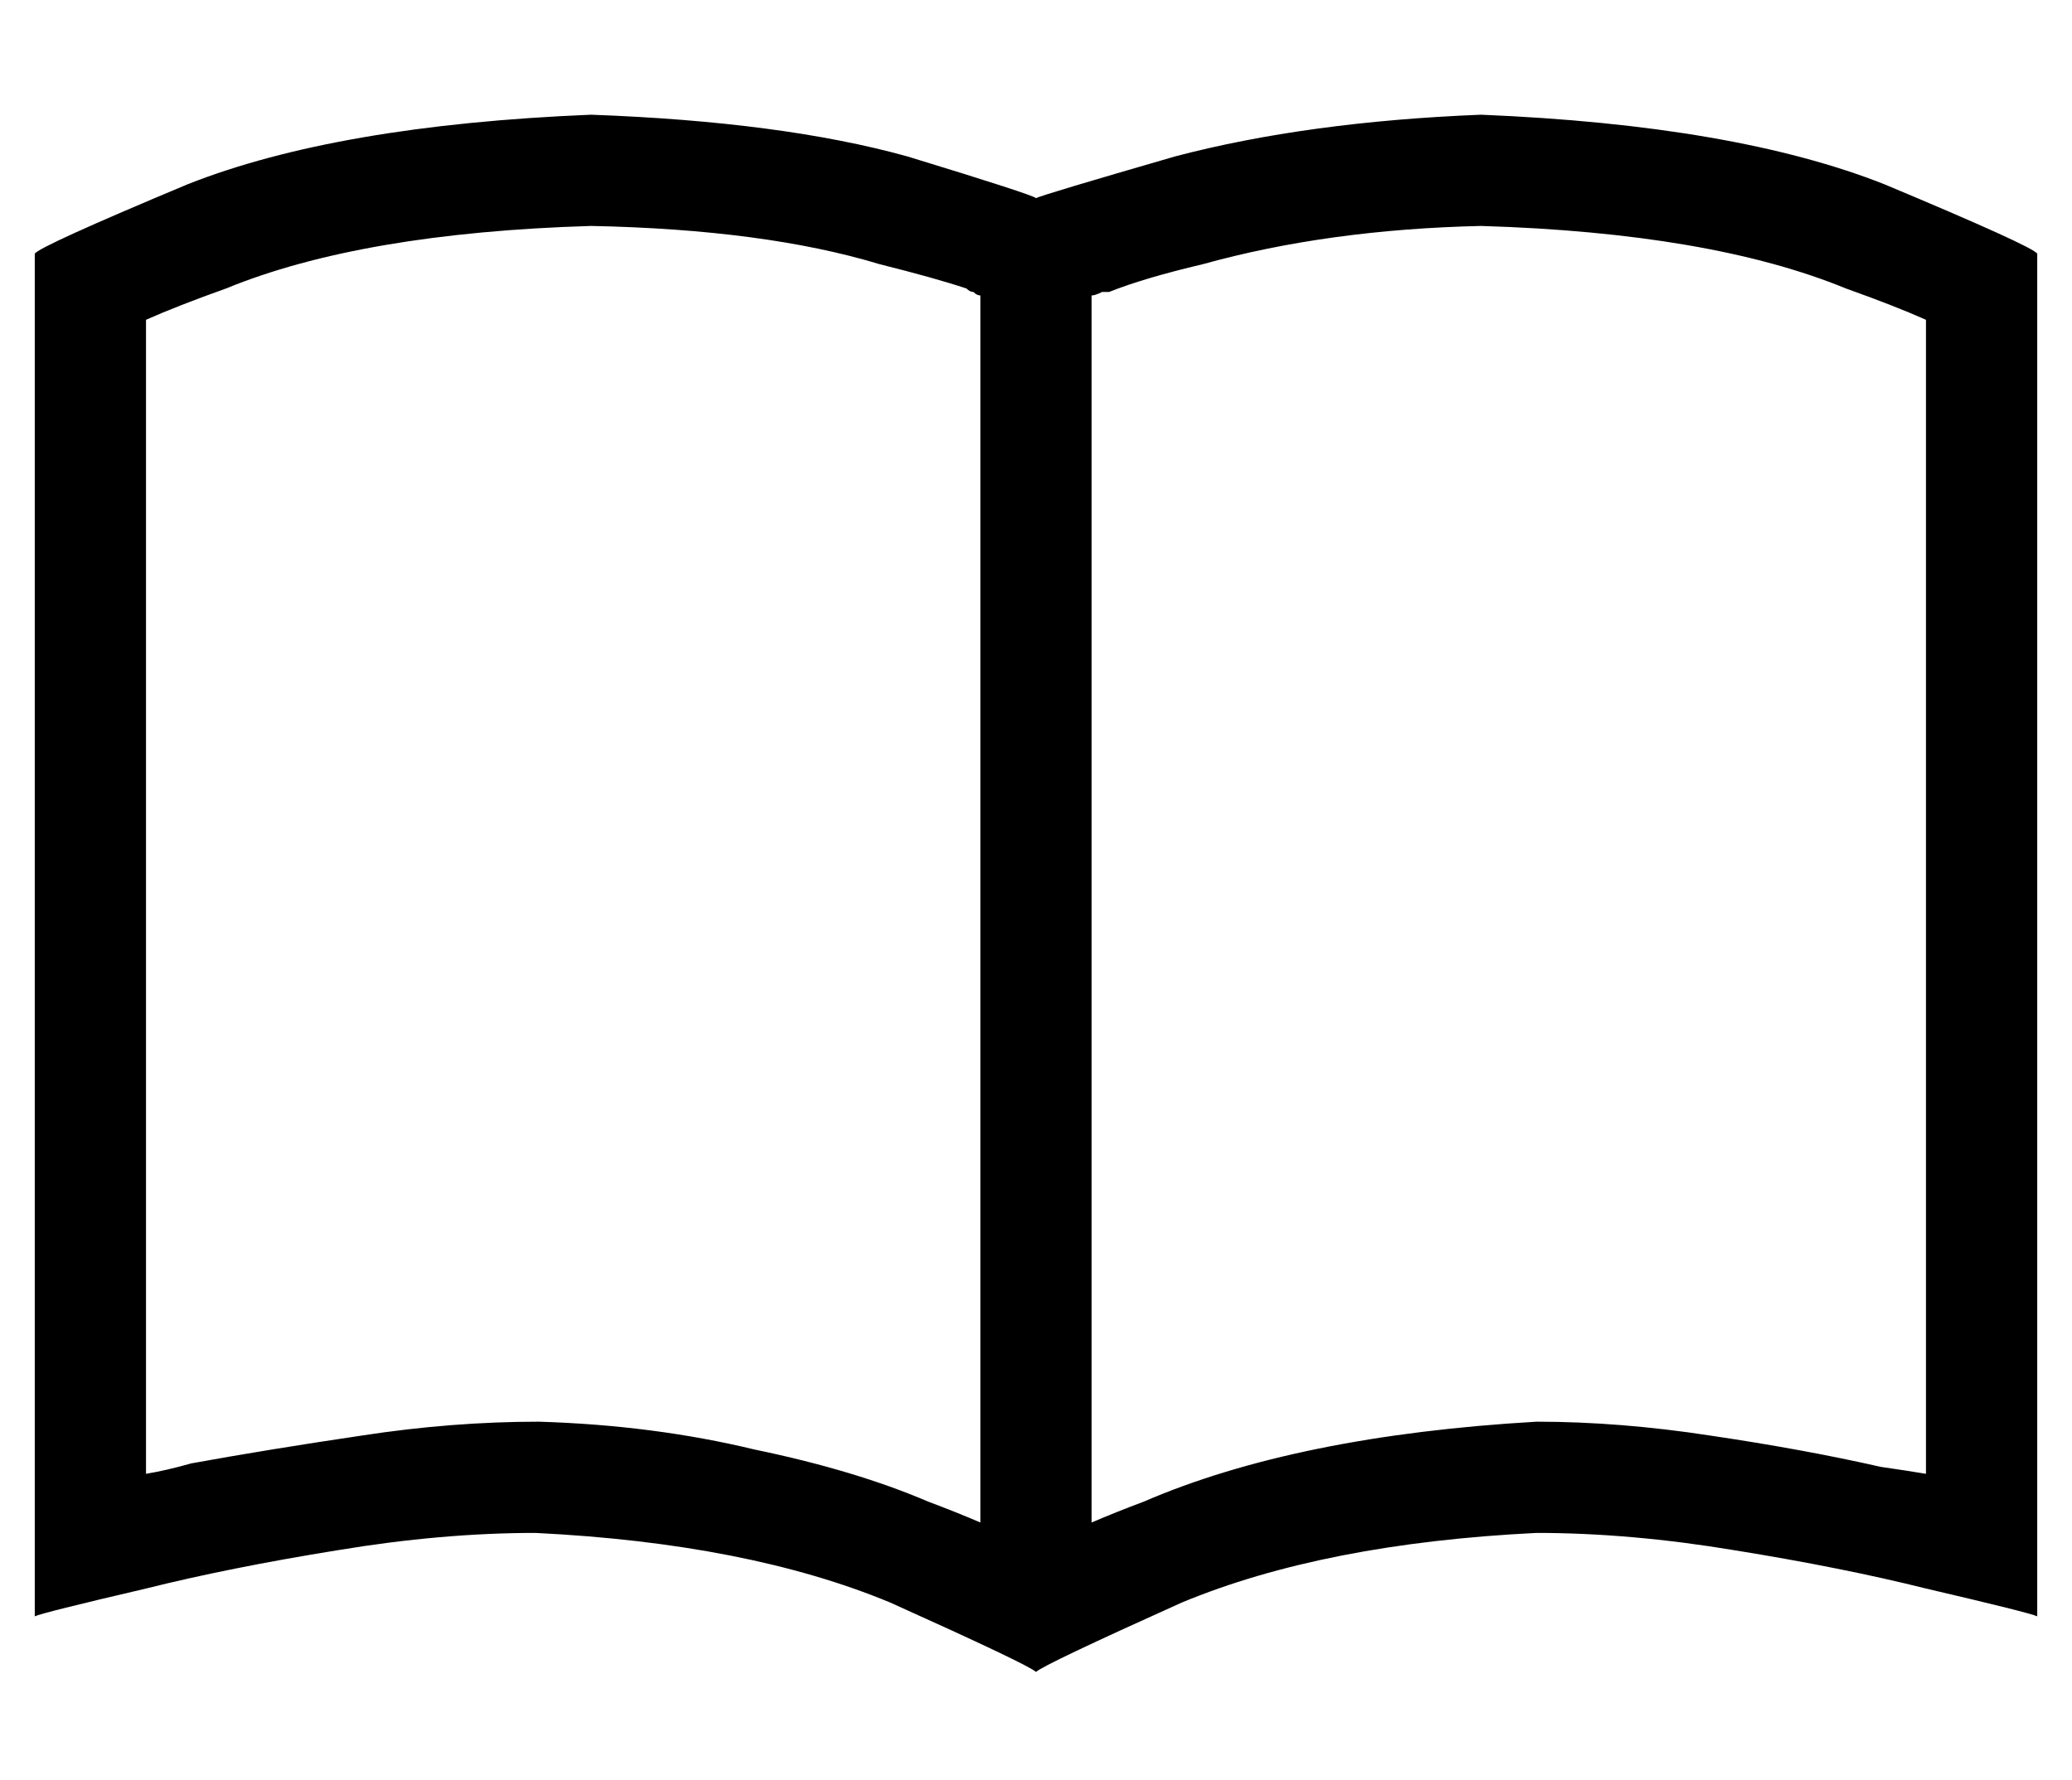 <?xml version="1.0" standalone="no"?>
<!DOCTYPE svg PUBLIC "-//W3C//DTD SVG 1.1//EN" "http://www.w3.org/Graphics/SVG/1.1/DTD/svg11.dtd" >
<svg xmlns="http://www.w3.org/2000/svg" xmlns:xlink="http://www.w3.org/1999/xlink" version="1.1" viewBox="-10 -40 596 512">
   <path fill="currentColor"
d="M272 45q-1 0 -2 -1v0v0q-1 0 -2 -1q-9 -3 -25 -7q-33 -10 -83 -11q-66 2 -105 18q-14 5 -23 9v332v0q6 -1 13 -3q22 -4 49 -8q26 -4 51 -4q33 1 62 8q29 6 50 15q8 3 15 6v-353v0zM304 398q7 -3 15 -6q44 -19 113 -23q24 0 50 4q27 4 49 9q7 1 13 2v-332v0q-9 -4 -23 -9
q-39 -16 -105 -18q-44 1 -80 11q-17 4 -27 8h-2q-2 1 -3 1v353v0zM416 -7q73 3 116 20v0v0q43 18 44 20v359v0v33v0q-2 -1 -32 -8q-24 -6 -55 -11q-30 -5 -57 -5q-61 3 -102 20q-40 18 -42 20q-2 -2 -42 -20q-41 -17 -102 -20q-27 0 -57 5q-31 5 -55 11q-30 7 -32 8v0v-33v0
v-359v0q1 -2 44 -20q43 -17 116 -20q55 2 91 12q36 11 37 12q2 -1 40 -12q38 -10 88 -12v0z" />
</svg>
